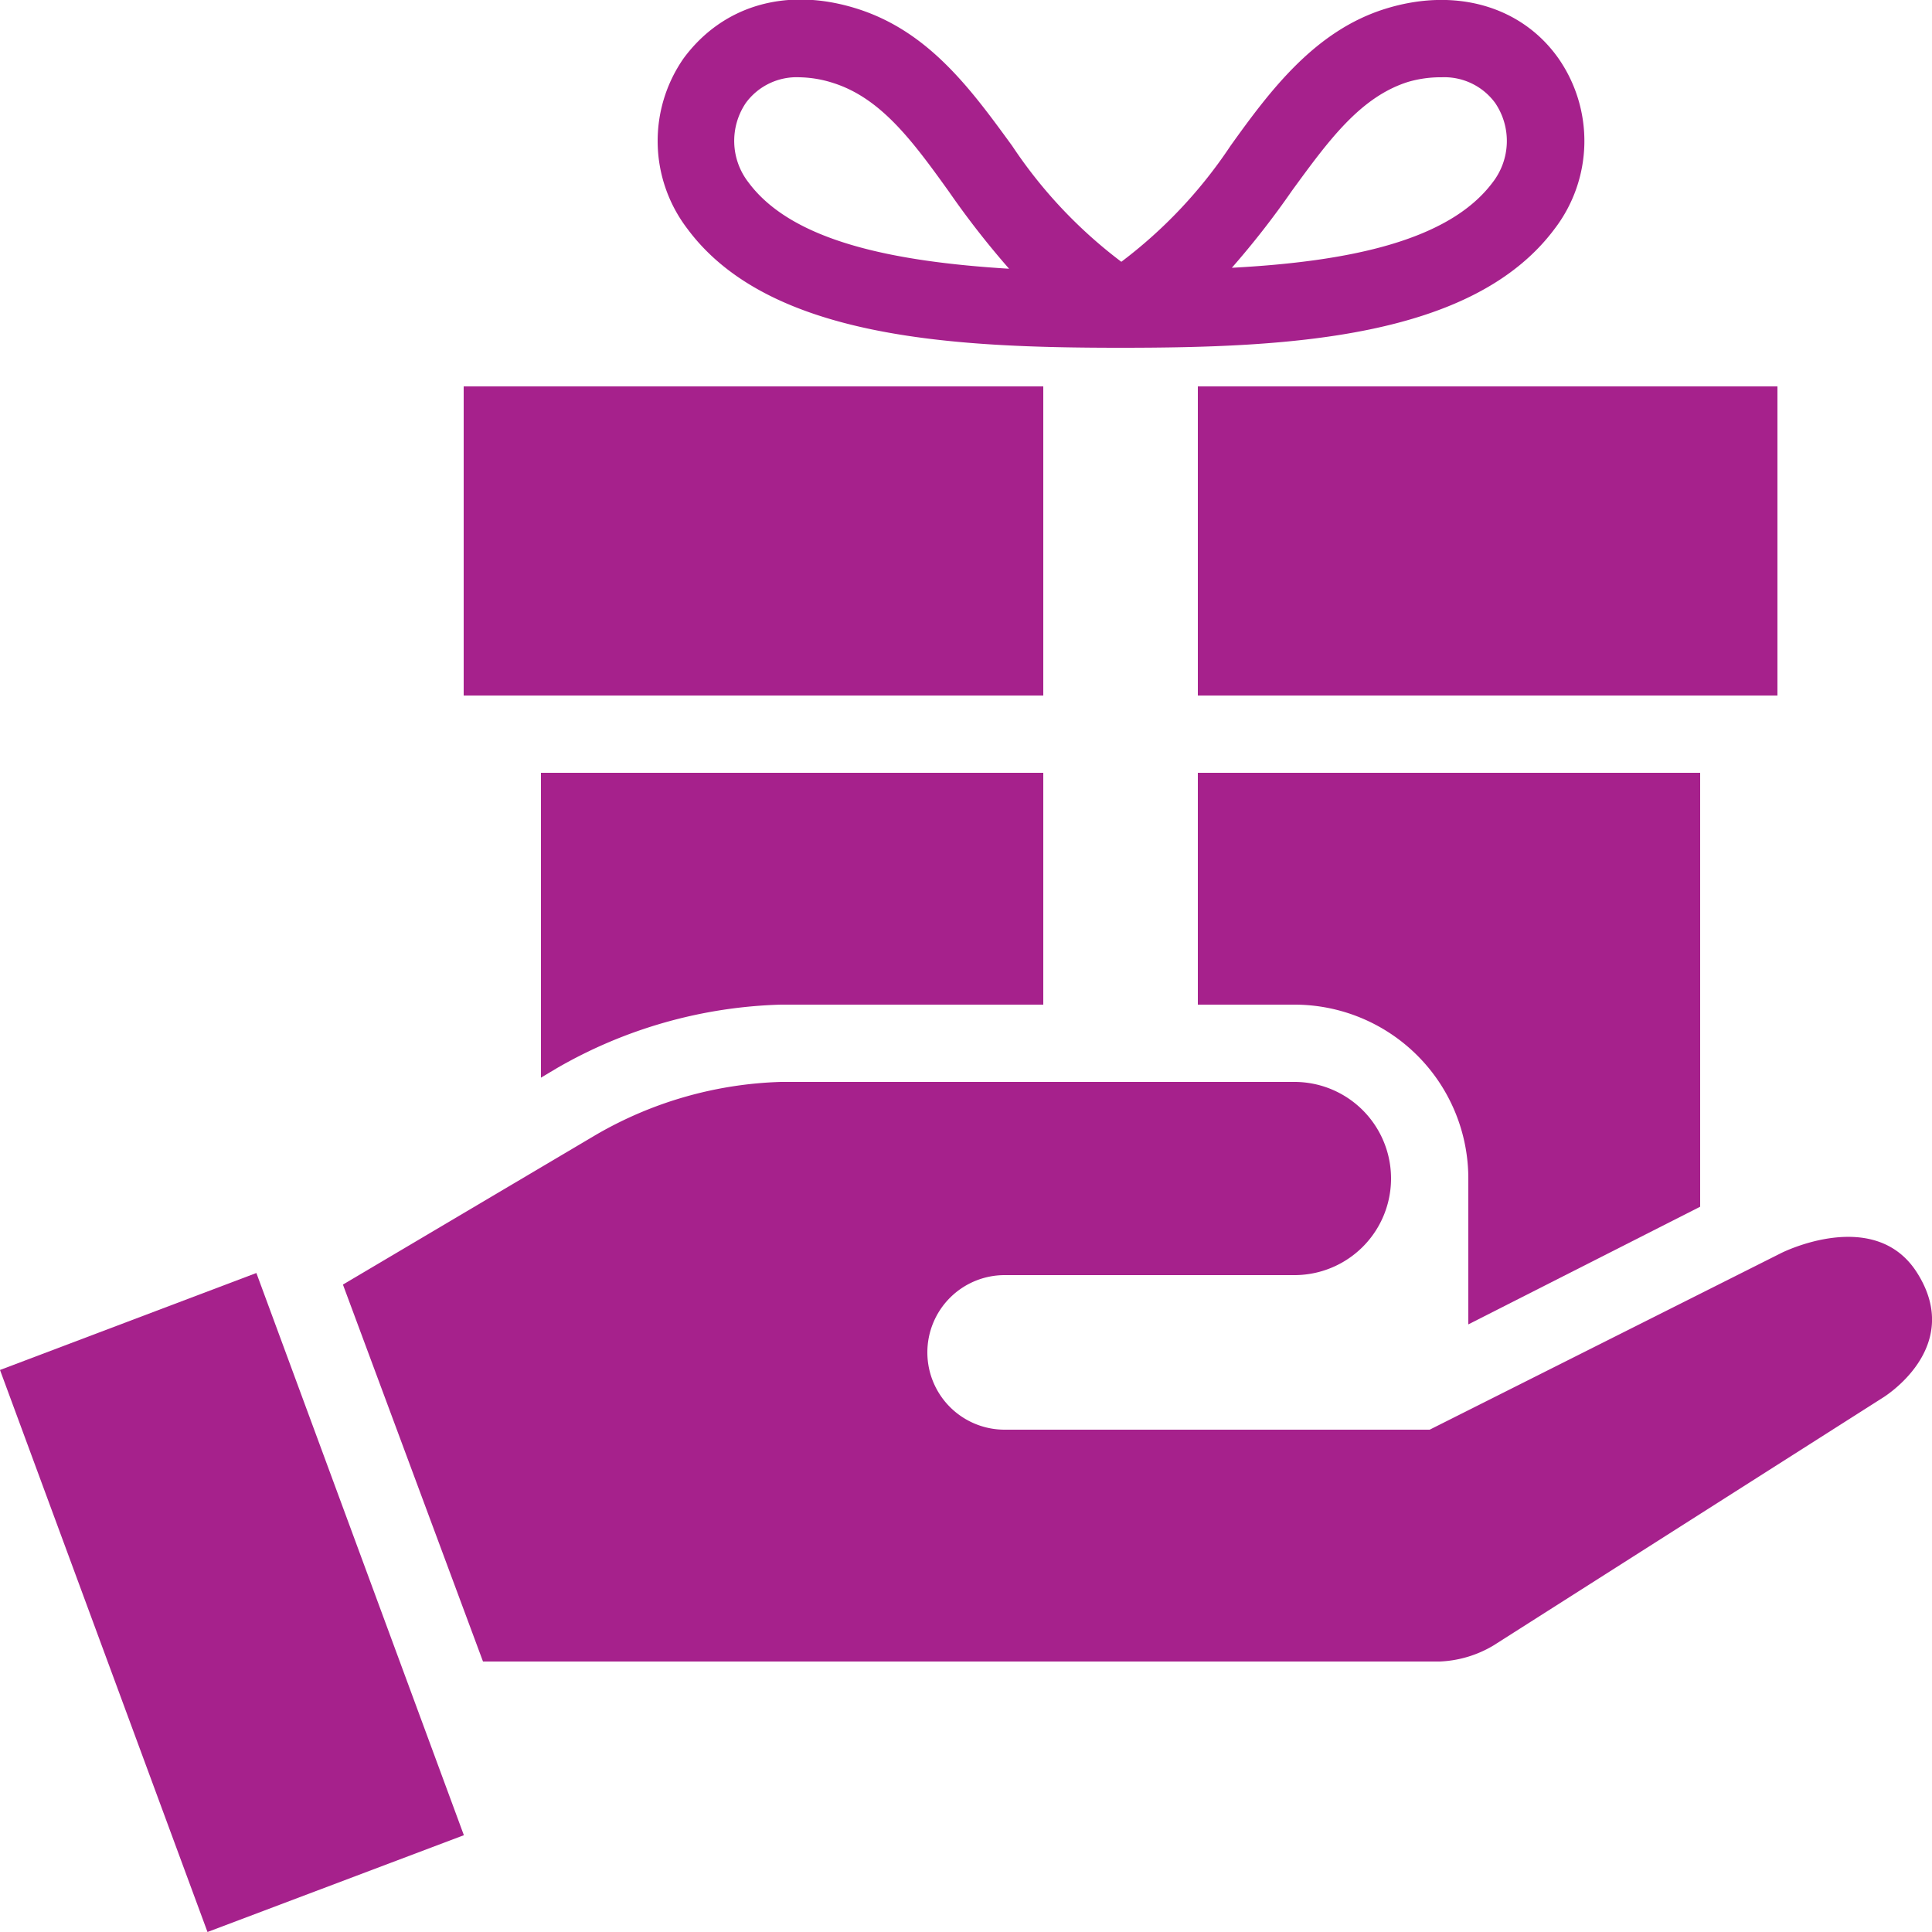 <svg id="Capa_1" data-name="Capa 1" xmlns="http://www.w3.org/2000/svg" viewBox="0 0 100 100"><defs><style>.cls-1{fill:#a6218c;}</style></defs><rect class="cls-1" x="62" y="20" width="30" height="16"/><rect class="cls-1" x="24" y="20" width="30" height="16"/><polygon class="cls-1" points="10.74 100 24.01 94.99 13.27 65.89 0 70.91 10.74 100"/><path class="cls-1" d="M28.82,55.29A24.54,24.54,0,0,1,40.42,52H54V40H28V55.78Z"/><path class="cls-1" d="M76,61v7.55l12-6.09V40H62V52h5A9,9,0,0,1,76,61Z"/><path class="cls-1" d="M99.21,65.85c-2.2-3.42-7-1-7-1L74,74H52a4,4,0,0,1-4-4v0a4,4,0,0,1,4-4H67a5,5,0,0,0,0-10H40.42a20.24,20.24,0,0,0-9.56,2.73L17.75,66.49,25,86H74.52a5.89,5.89,0,0,0,2.78-.83L97.43,72.36S101.73,69.78,99.21,65.85Z"/><path class="cls-1" d="M80.65,3C78.73.3,75.3-.67,71.69.46s-5.92,4.18-8,7.09a24.44,24.44,0,0,1-5.65,6,24.44,24.44,0,0,1-5.65-6c-2.12-2.91-4.3-5.91-8-7.09s-7-.15-9,2.55a7.48,7.48,0,0,0,.18,8.82C39.77,17.52,49.35,18,58,18s18.23-.47,22.47-6.16A7.48,7.48,0,0,0,80.65,3ZM38.74,9.44a3.5,3.5,0,0,1-.13-4.12A3.26,3.26,0,0,1,41.38,4a6,6,0,0,1,1.73.29c2.48.78,4.12,3,6,5.62a44.56,44.56,0,0,0,3.12,4C46.23,13.54,41,12.49,38.74,9.44Zm38.52,0c-2.28,3.05-7.5,4.1-13.5,4.42a44.56,44.56,0,0,0,3.12-4c1.89-2.59,3.53-4.84,6-5.62A6,6,0,0,1,74.62,4a3.26,3.26,0,0,1,2.77,1.33A3.5,3.5,0,0,1,77.26,9.44Z"/></svg>